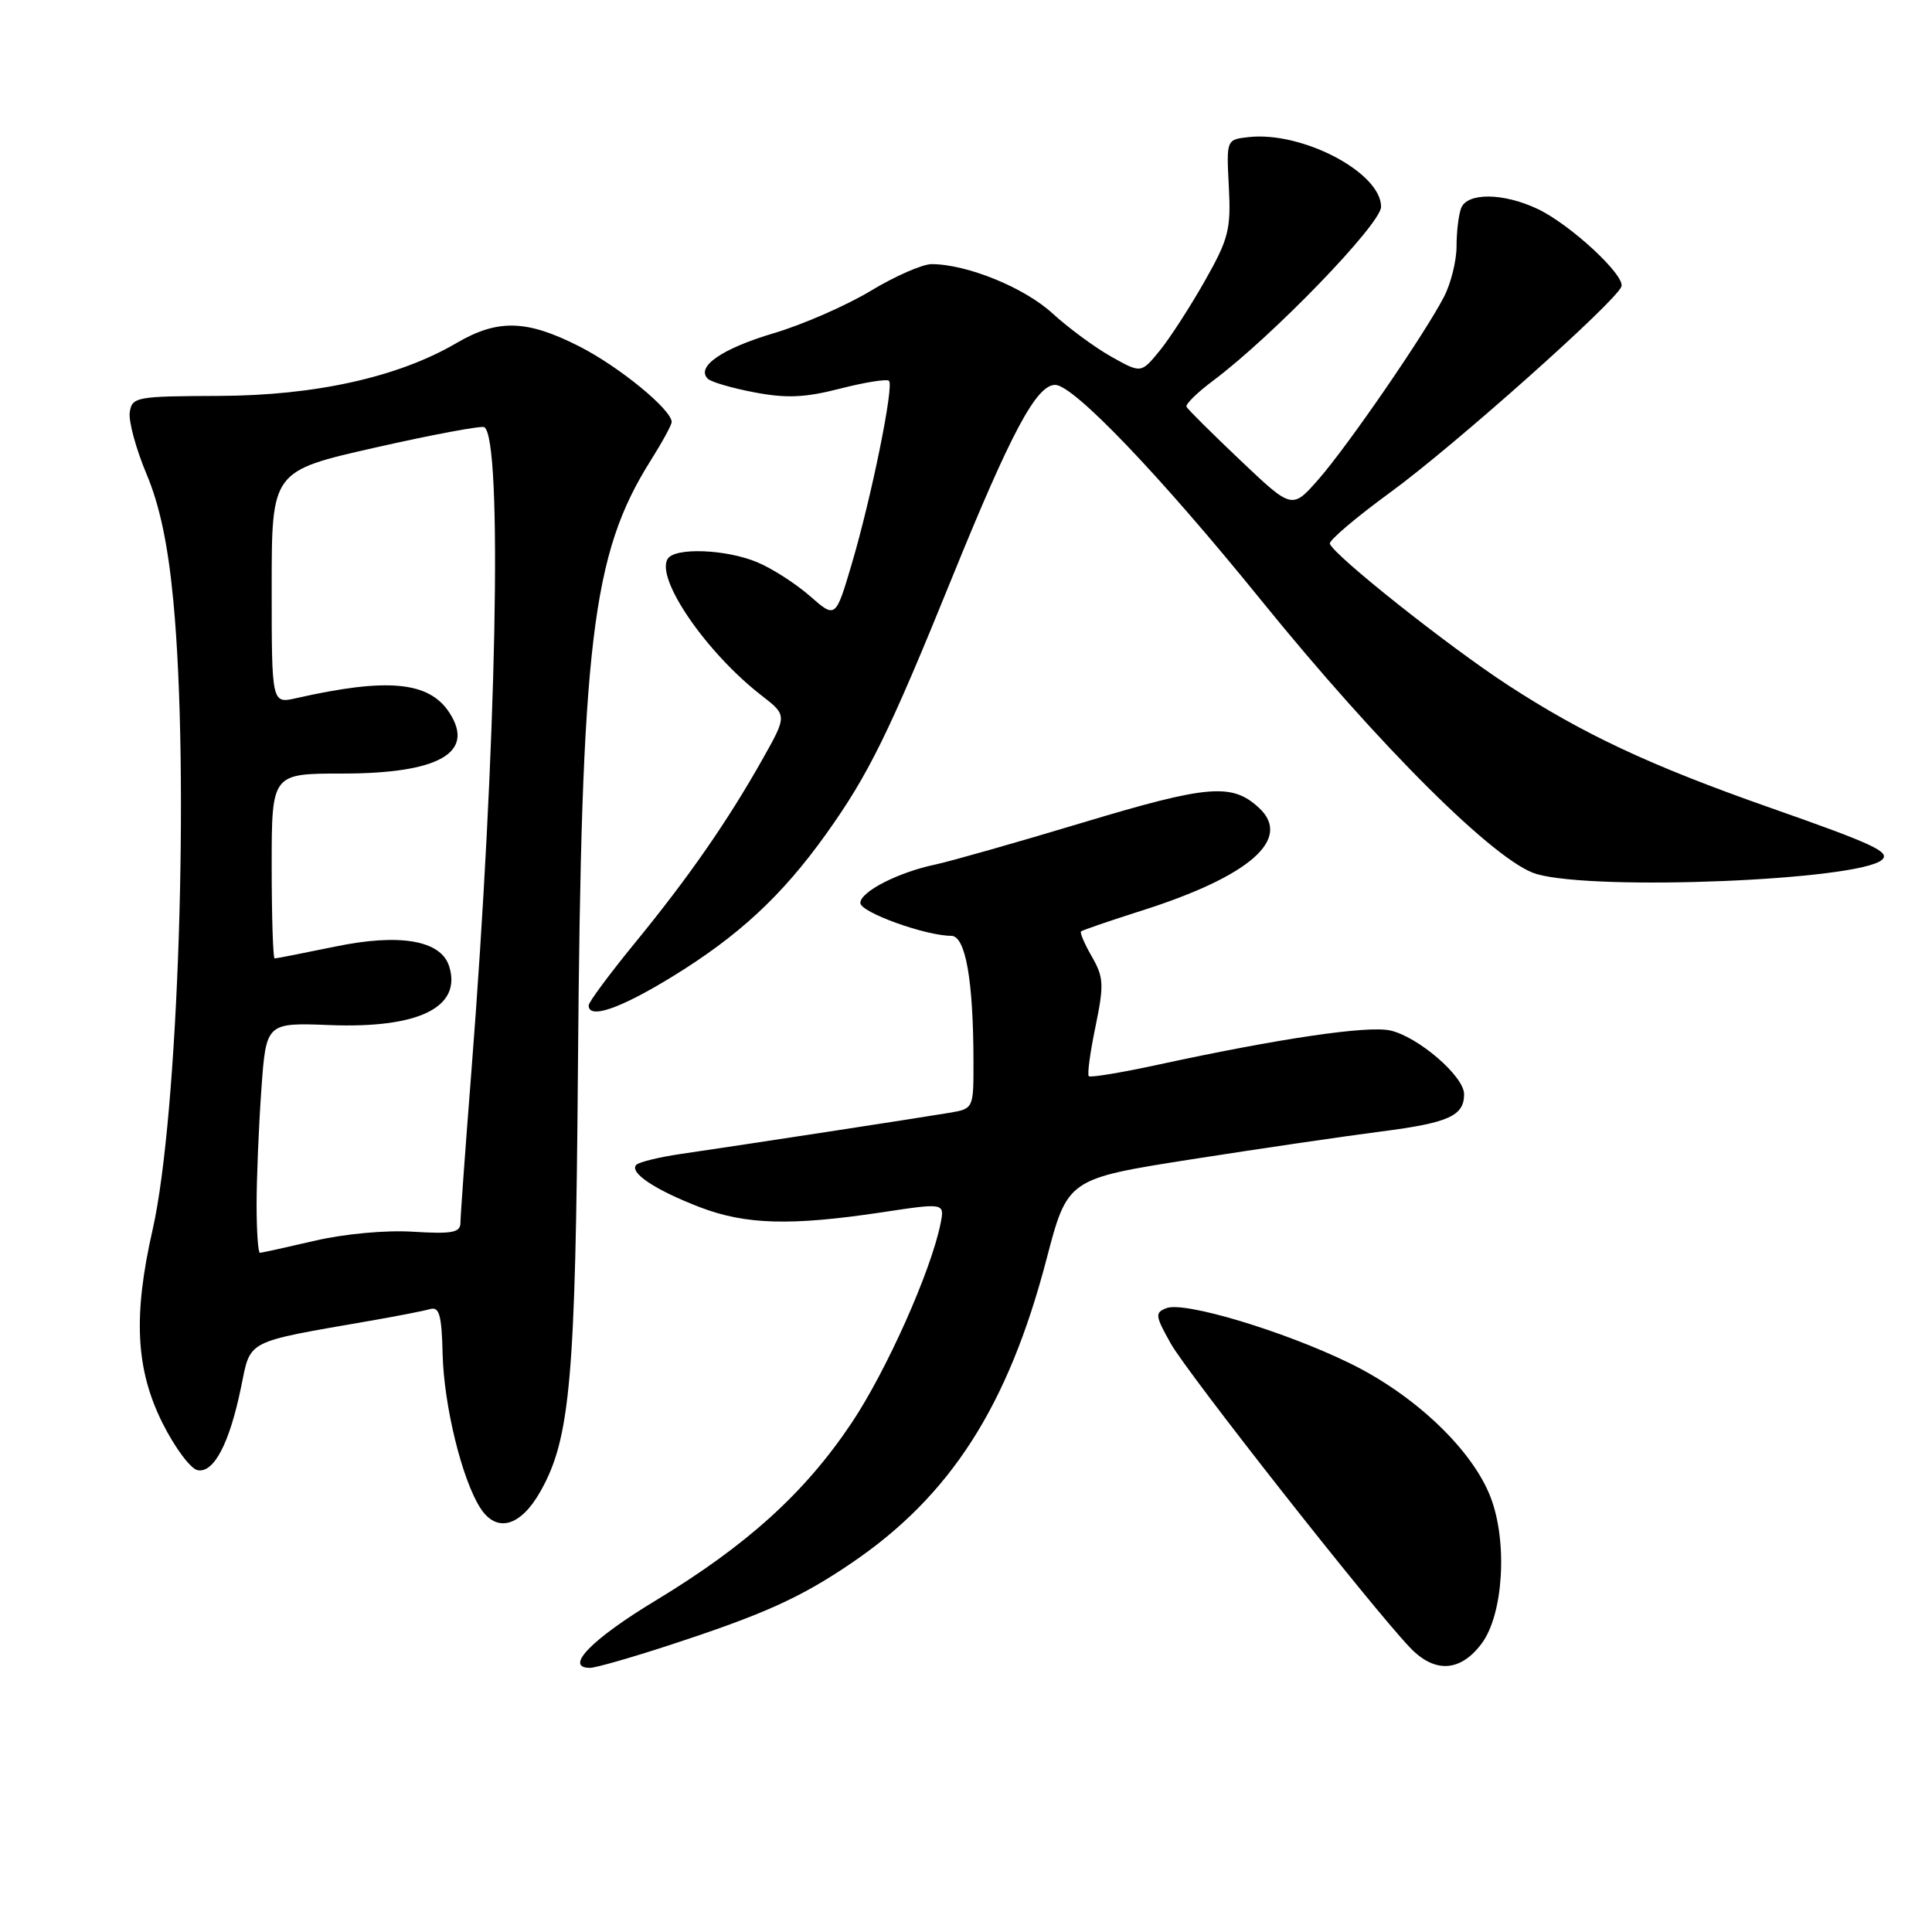 <?xml version="1.0" encoding="UTF-8" standalone="no"?>
<!DOCTYPE svg PUBLIC "-//W3C//DTD SVG 1.1//EN" "http://www.w3.org/Graphics/SVG/1.1/DTD/svg11.dtd" >
<svg xmlns="http://www.w3.org/2000/svg" xmlns:xlink="http://www.w3.org/1999/xlink" version="1.1" viewBox="0 0 256 256">
 <g >
 <path fill="currentColor"
d=" M 88.64 218.01 C 101.20 213.91 106.05 211.72 112.83 207.11 C 125.95 198.21 133.58 186.31 138.67 166.84 C 141.46 156.19 141.46 156.19 157.98 153.60 C 167.07 152.18 178.32 150.53 183.00 149.93 C 191.97 148.78 194.00 147.86 194.00 144.98 C 194.00 142.61 187.89 137.35 184.20 136.54 C 181.18 135.88 169.52 137.60 153.58 141.05 C 148.67 142.12 144.48 142.81 144.27 142.60 C 144.05 142.39 144.45 139.42 145.16 136.02 C 146.30 130.48 146.25 129.50 144.69 126.78 C 143.72 125.10 143.07 123.59 143.24 123.42 C 143.41 123.26 147.01 122.02 151.23 120.68 C 165.59 116.12 171.25 111.18 166.84 107.06 C 163.26 103.73 160.12 103.99 143.50 108.99 C 134.70 111.64 125.93 114.13 124.00 114.54 C 119.04 115.57 114.00 118.15 114.00 119.65 C 114.00 120.88 122.63 124.00 126.04 124.00 C 127.94 124.00 128.98 129.89 128.99 140.70 C 129.00 146.91 129.00 146.91 125.75 147.46 C 122.03 148.09 98.09 151.76 90.25 152.90 C 87.36 153.32 84.70 153.97 84.32 154.34 C 83.31 155.36 86.84 157.70 92.79 159.98 C 98.82 162.28 104.80 162.45 116.84 160.64 C 125.17 159.38 125.17 159.38 124.63 162.12 C 123.37 168.40 117.48 181.61 112.84 188.55 C 106.65 197.81 98.98 204.75 86.89 212.07 C 78.39 217.20 74.69 221.00 78.18 221.00 C 78.90 221.00 83.61 219.66 88.64 218.01 Z  M 196.34 217.76 C 199.20 213.91 199.79 204.35 197.52 198.41 C 195.10 192.09 187.45 184.81 178.76 180.59 C 170.06 176.36 156.94 172.42 154.57 173.33 C 153.01 173.93 153.06 174.33 155.13 178.02 C 157.36 181.99 181.62 212.84 186.81 218.29 C 190.09 221.75 193.51 221.56 196.34 217.76 Z  M 71.65 197.55 C 75.57 190.56 76.26 182.69 76.58 141.50 C 77.02 85.10 78.41 73.45 86.20 61.05 C 87.74 58.61 89.00 56.30 89.00 55.92 C 89.00 54.29 82.04 48.58 76.78 45.91 C 69.79 42.35 65.96 42.25 60.46 45.47 C 52.78 49.97 41.76 52.42 29.00 52.46 C 18.01 52.50 17.49 52.60 17.19 54.65 C 17.03 55.83 18.02 59.49 19.41 62.80 C 21.16 66.95 22.26 72.13 22.97 79.65 C 25.13 102.48 23.63 147.94 20.22 162.95 C 17.62 174.38 17.98 181.45 21.54 188.58 C 23.17 191.83 25.26 194.64 26.19 194.81 C 28.34 195.21 30.41 191.26 31.94 183.82 C 33.25 177.45 32.35 177.92 49.00 175.02 C 52.58 174.40 56.17 173.70 57.00 173.46 C 58.21 173.11 58.53 174.26 58.65 179.43 C 58.82 186.25 61.21 196.02 63.64 199.81 C 65.81 203.19 69.00 202.29 71.65 197.55 Z  M 89.05 129.43 C 97.87 124.02 103.62 118.69 109.47 110.50 C 115.08 102.65 117.80 97.13 126.11 76.65 C 133.99 57.24 137.33 51.00 139.82 51.00 C 142.24 51.00 153.70 62.98 167.08 79.50 C 182.85 98.96 198.28 114.30 203.62 115.82 C 211.52 118.08 246.26 116.65 249.36 113.94 C 250.54 112.90 248.32 111.86 234.50 107.01 C 218.65 101.44 209.78 97.28 199.76 90.75 C 191.84 85.58 176.81 73.65 176.21 72.05 C 176.06 71.63 179.66 68.57 184.21 65.25 C 192.65 59.10 214.20 39.90 214.85 37.96 C 215.34 36.47 208.06 29.73 203.75 27.69 C 199.23 25.54 194.41 25.49 193.61 27.58 C 193.27 28.45 193.00 30.72 193.00 32.63 C 193.00 34.54 192.26 37.54 191.35 39.30 C 188.82 44.21 178.64 59.02 174.72 63.50 C 171.21 67.50 171.21 67.50 164.36 61.00 C 160.59 57.42 157.37 54.23 157.22 53.90 C 157.06 53.56 158.63 52.02 160.72 50.46 C 168.61 44.56 183.00 29.67 183.00 27.40 C 183.00 22.86 172.53 17.36 165.42 18.17 C 162.50 18.50 162.50 18.50 162.83 24.77 C 163.12 30.41 162.80 31.66 159.62 37.27 C 157.68 40.69 154.99 44.85 153.65 46.49 C 151.20 49.48 151.20 49.48 147.25 47.26 C 145.07 46.04 141.55 43.44 139.42 41.49 C 135.70 38.09 128.10 35.00 123.44 35.00 C 122.23 35.00 118.60 36.59 115.37 38.54 C 112.14 40.49 106.35 43.02 102.50 44.16 C 95.67 46.19 92.19 48.59 93.78 50.18 C 94.22 50.62 97.00 51.43 99.97 51.99 C 104.20 52.80 106.67 52.69 111.34 51.49 C 114.62 50.65 117.52 50.19 117.80 50.46 C 118.47 51.14 115.48 65.87 112.86 74.73 C 110.72 81.96 110.72 81.96 107.32 78.98 C 105.45 77.34 102.31 75.32 100.34 74.50 C 96.21 72.77 89.42 72.51 88.47 74.05 C 86.85 76.67 93.58 86.47 100.90 92.15 C 104.31 94.79 104.31 94.79 101.01 100.65 C 96.41 108.81 91.25 116.25 84.11 124.97 C 80.75 129.08 78.00 132.79 78.00 133.22 C 78.00 135.09 82.13 133.67 89.05 129.43 Z  M 34.00 159.65 C 34.00 156.16 34.28 149.30 34.63 144.40 C 35.26 135.50 35.26 135.50 43.74 135.83 C 55.51 136.28 61.23 133.45 59.51 128.02 C 58.42 124.59 52.96 123.65 44.40 125.43 C 40.21 126.29 36.61 127.00 36.39 127.00 C 36.18 127.00 36.00 121.49 36.00 114.75 C 36.00 102.50 36.00 102.50 45.35 102.50 C 58.18 102.50 63.02 99.73 59.53 94.41 C 56.84 90.29 51.32 89.78 39.25 92.51 C 36.00 93.25 36.00 93.25 36.00 77.83 C 36.00 62.41 36.00 62.41 49.75 59.30 C 57.31 57.59 63.80 56.38 64.17 56.60 C 66.63 58.12 65.81 99.14 62.46 142.00 C 61.66 152.18 61.01 161.20 61.01 162.05 C 61.00 163.32 59.89 163.53 54.75 163.21 C 51.14 162.98 45.62 163.49 41.69 164.41 C 37.94 165.28 34.68 166.00 34.44 166.00 C 34.20 166.00 34.00 163.14 34.00 159.65 Z "/>
</g>
</svg>